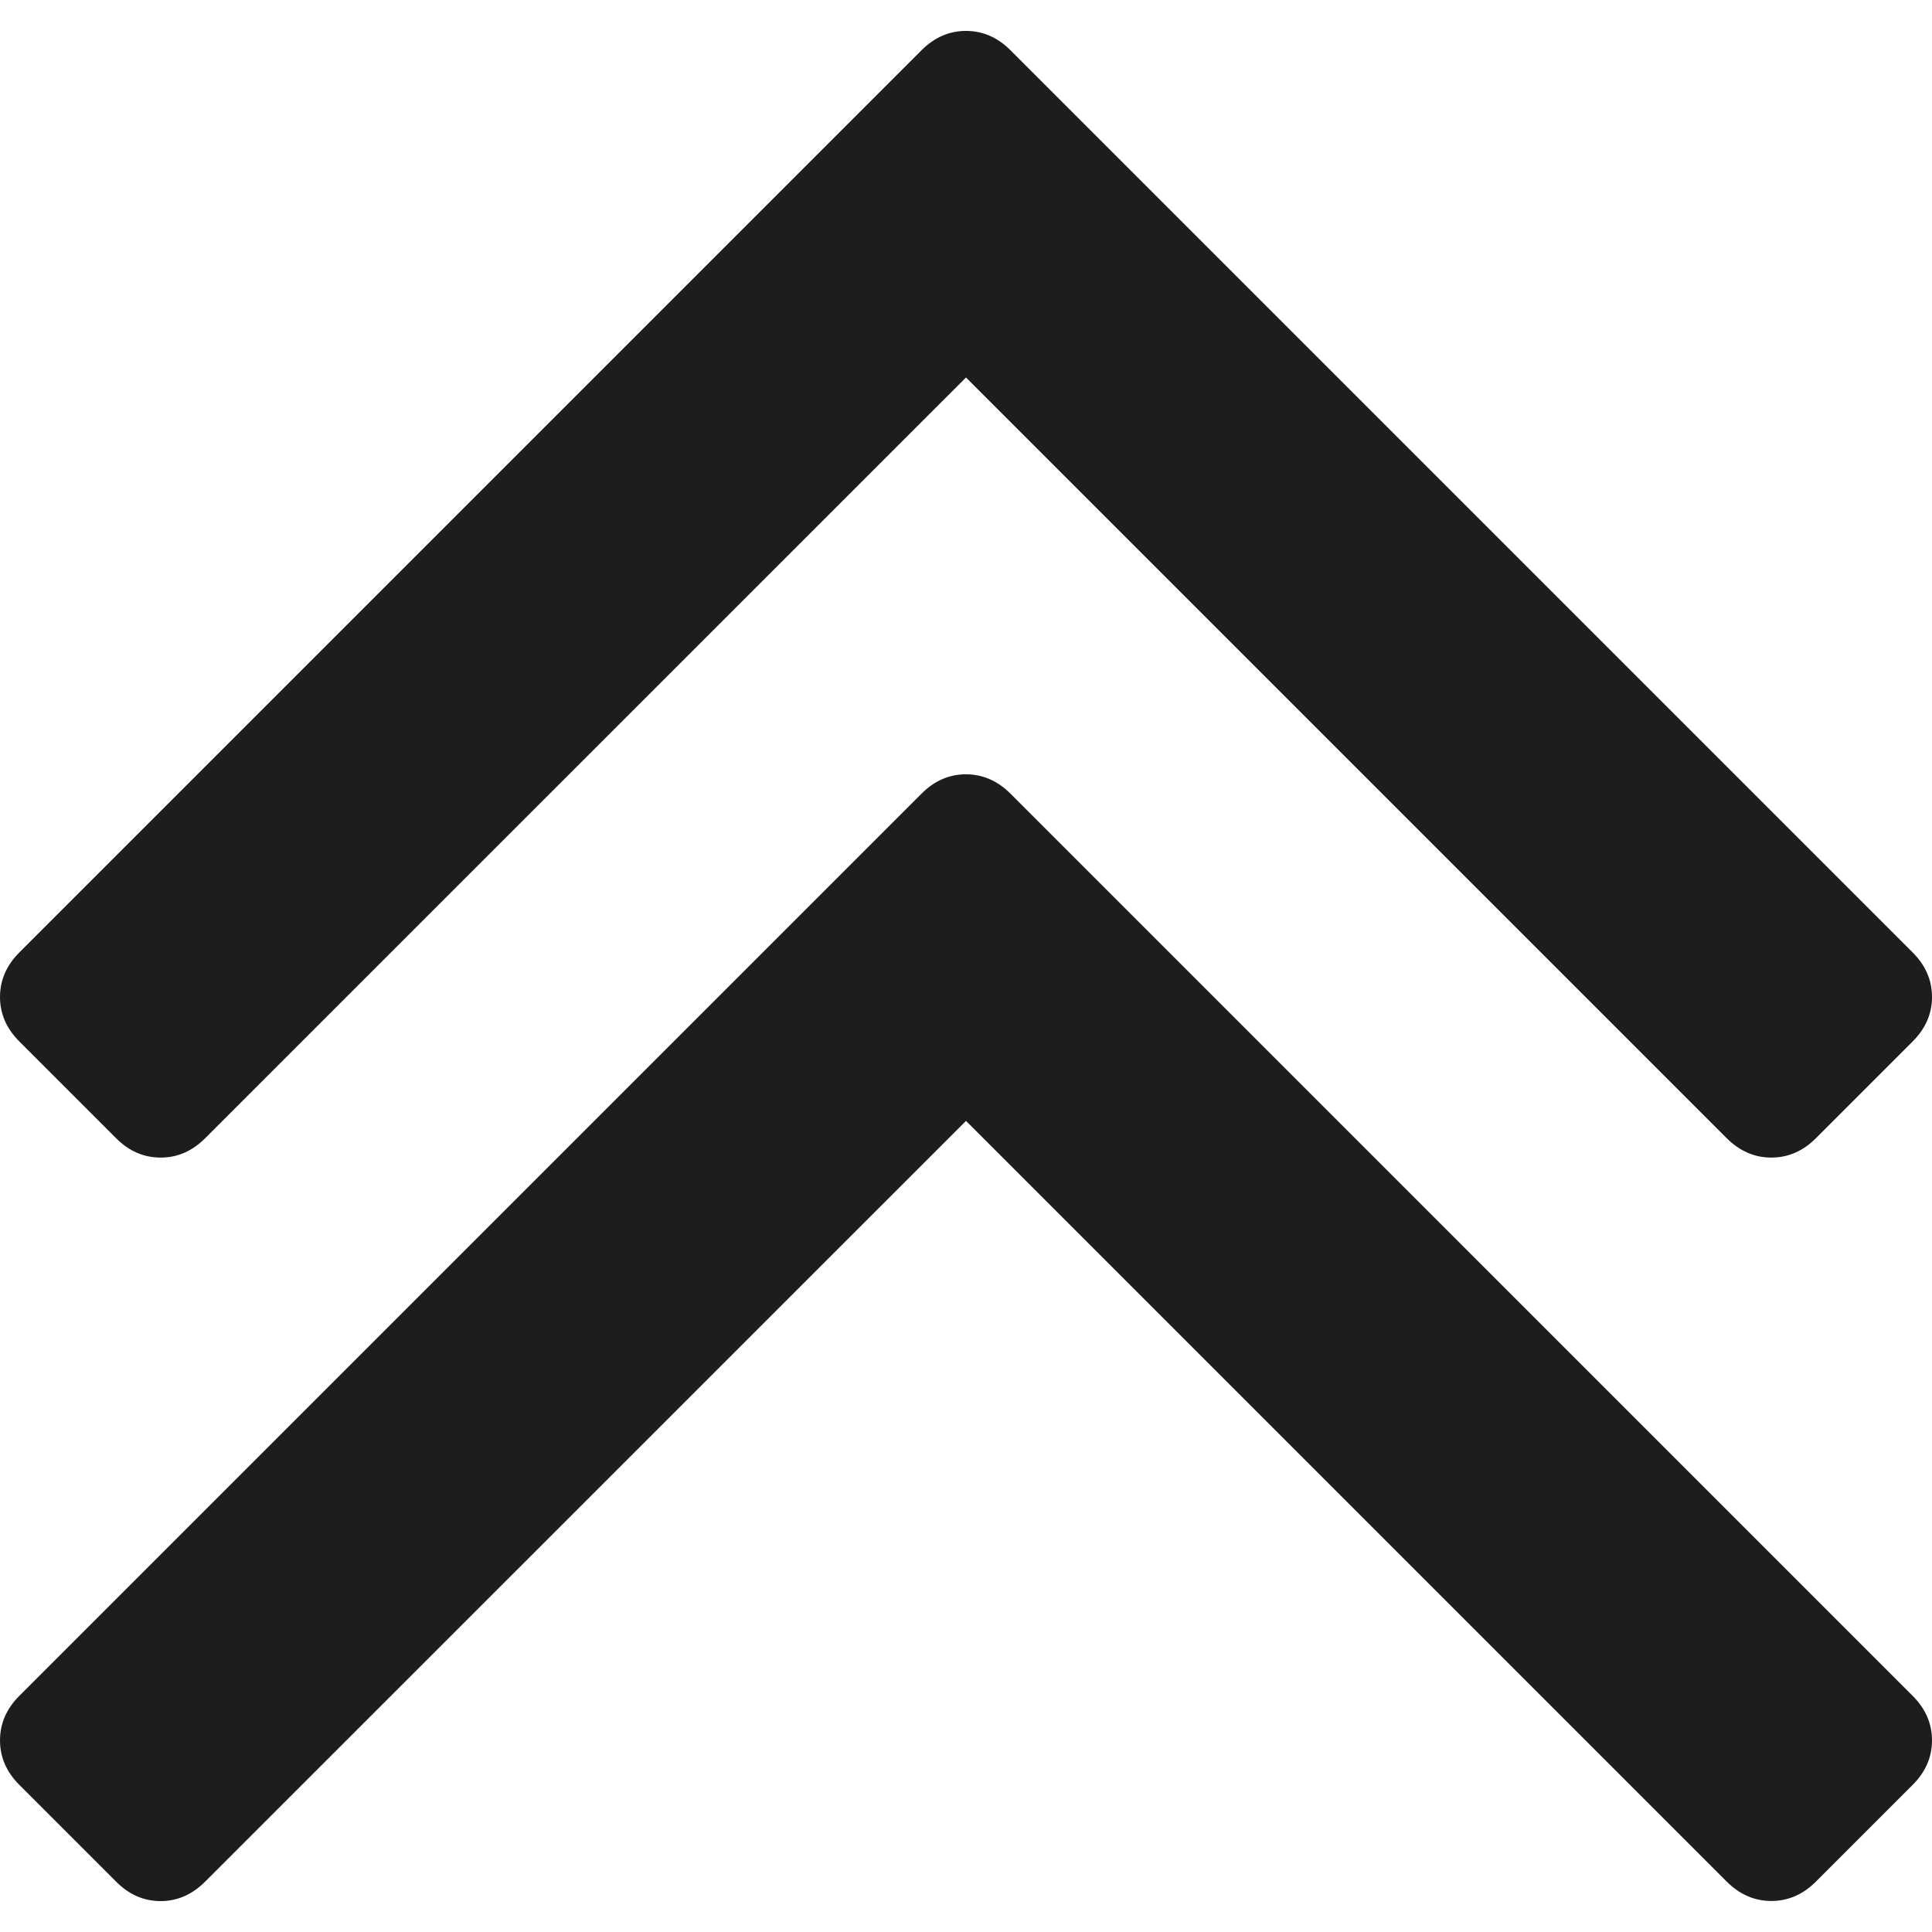 <svg width="18" height="18" viewBox="0 0 18 18" fill="none" xmlns="http://www.w3.org/2000/svg">
<path d="M16.918 10.605C16.798 10.725 16.659 10.785 16.503 10.785C16.347 10.785 16.209 10.725 16.088 10.605L9 3.517L1.911 10.605C1.791 10.725 1.653 10.785 1.497 10.785C1.34 10.785 1.202 10.725 1.082 10.605L0.18 9.703C0.06 9.583 6.14449e-05 9.445 6.14449e-05 9.289C6.14449e-05 9.132 0.06 8.994 0.18 8.874L8.585 0.469C8.705 0.348 8.844 0.288 9 0.288C9.156 0.288 9.295 0.348 9.415 0.469L17.82 8.874C17.94 8.994 18 9.132 18 9.289C18 9.445 17.94 9.583 17.82 9.703L16.918 10.605Z" fill="#1D1D1D"/>
<path d="M8.585 7.395C8.705 7.274 8.844 7.214 9 7.214C9.156 7.214 9.295 7.275 9.415 7.395L17.82 15.8C17.94 15.92 18 16.058 18 16.215C18 16.371 17.94 16.509 17.82 16.629L16.918 17.531C16.798 17.651 16.659 17.711 16.503 17.711C16.347 17.711 16.209 17.651 16.088 17.531L9 10.443L1.911 17.531C1.791 17.651 1.653 17.712 1.497 17.712C1.34 17.712 1.202 17.652 1.082 17.531L0.18 16.629C0.06 16.509 6.14449e-05 16.371 6.14449e-05 16.215C6.14449e-05 16.058 0.06 15.92 0.18 15.8L8.585 7.395Z" fill="#1D1D1D"/>
</svg>
